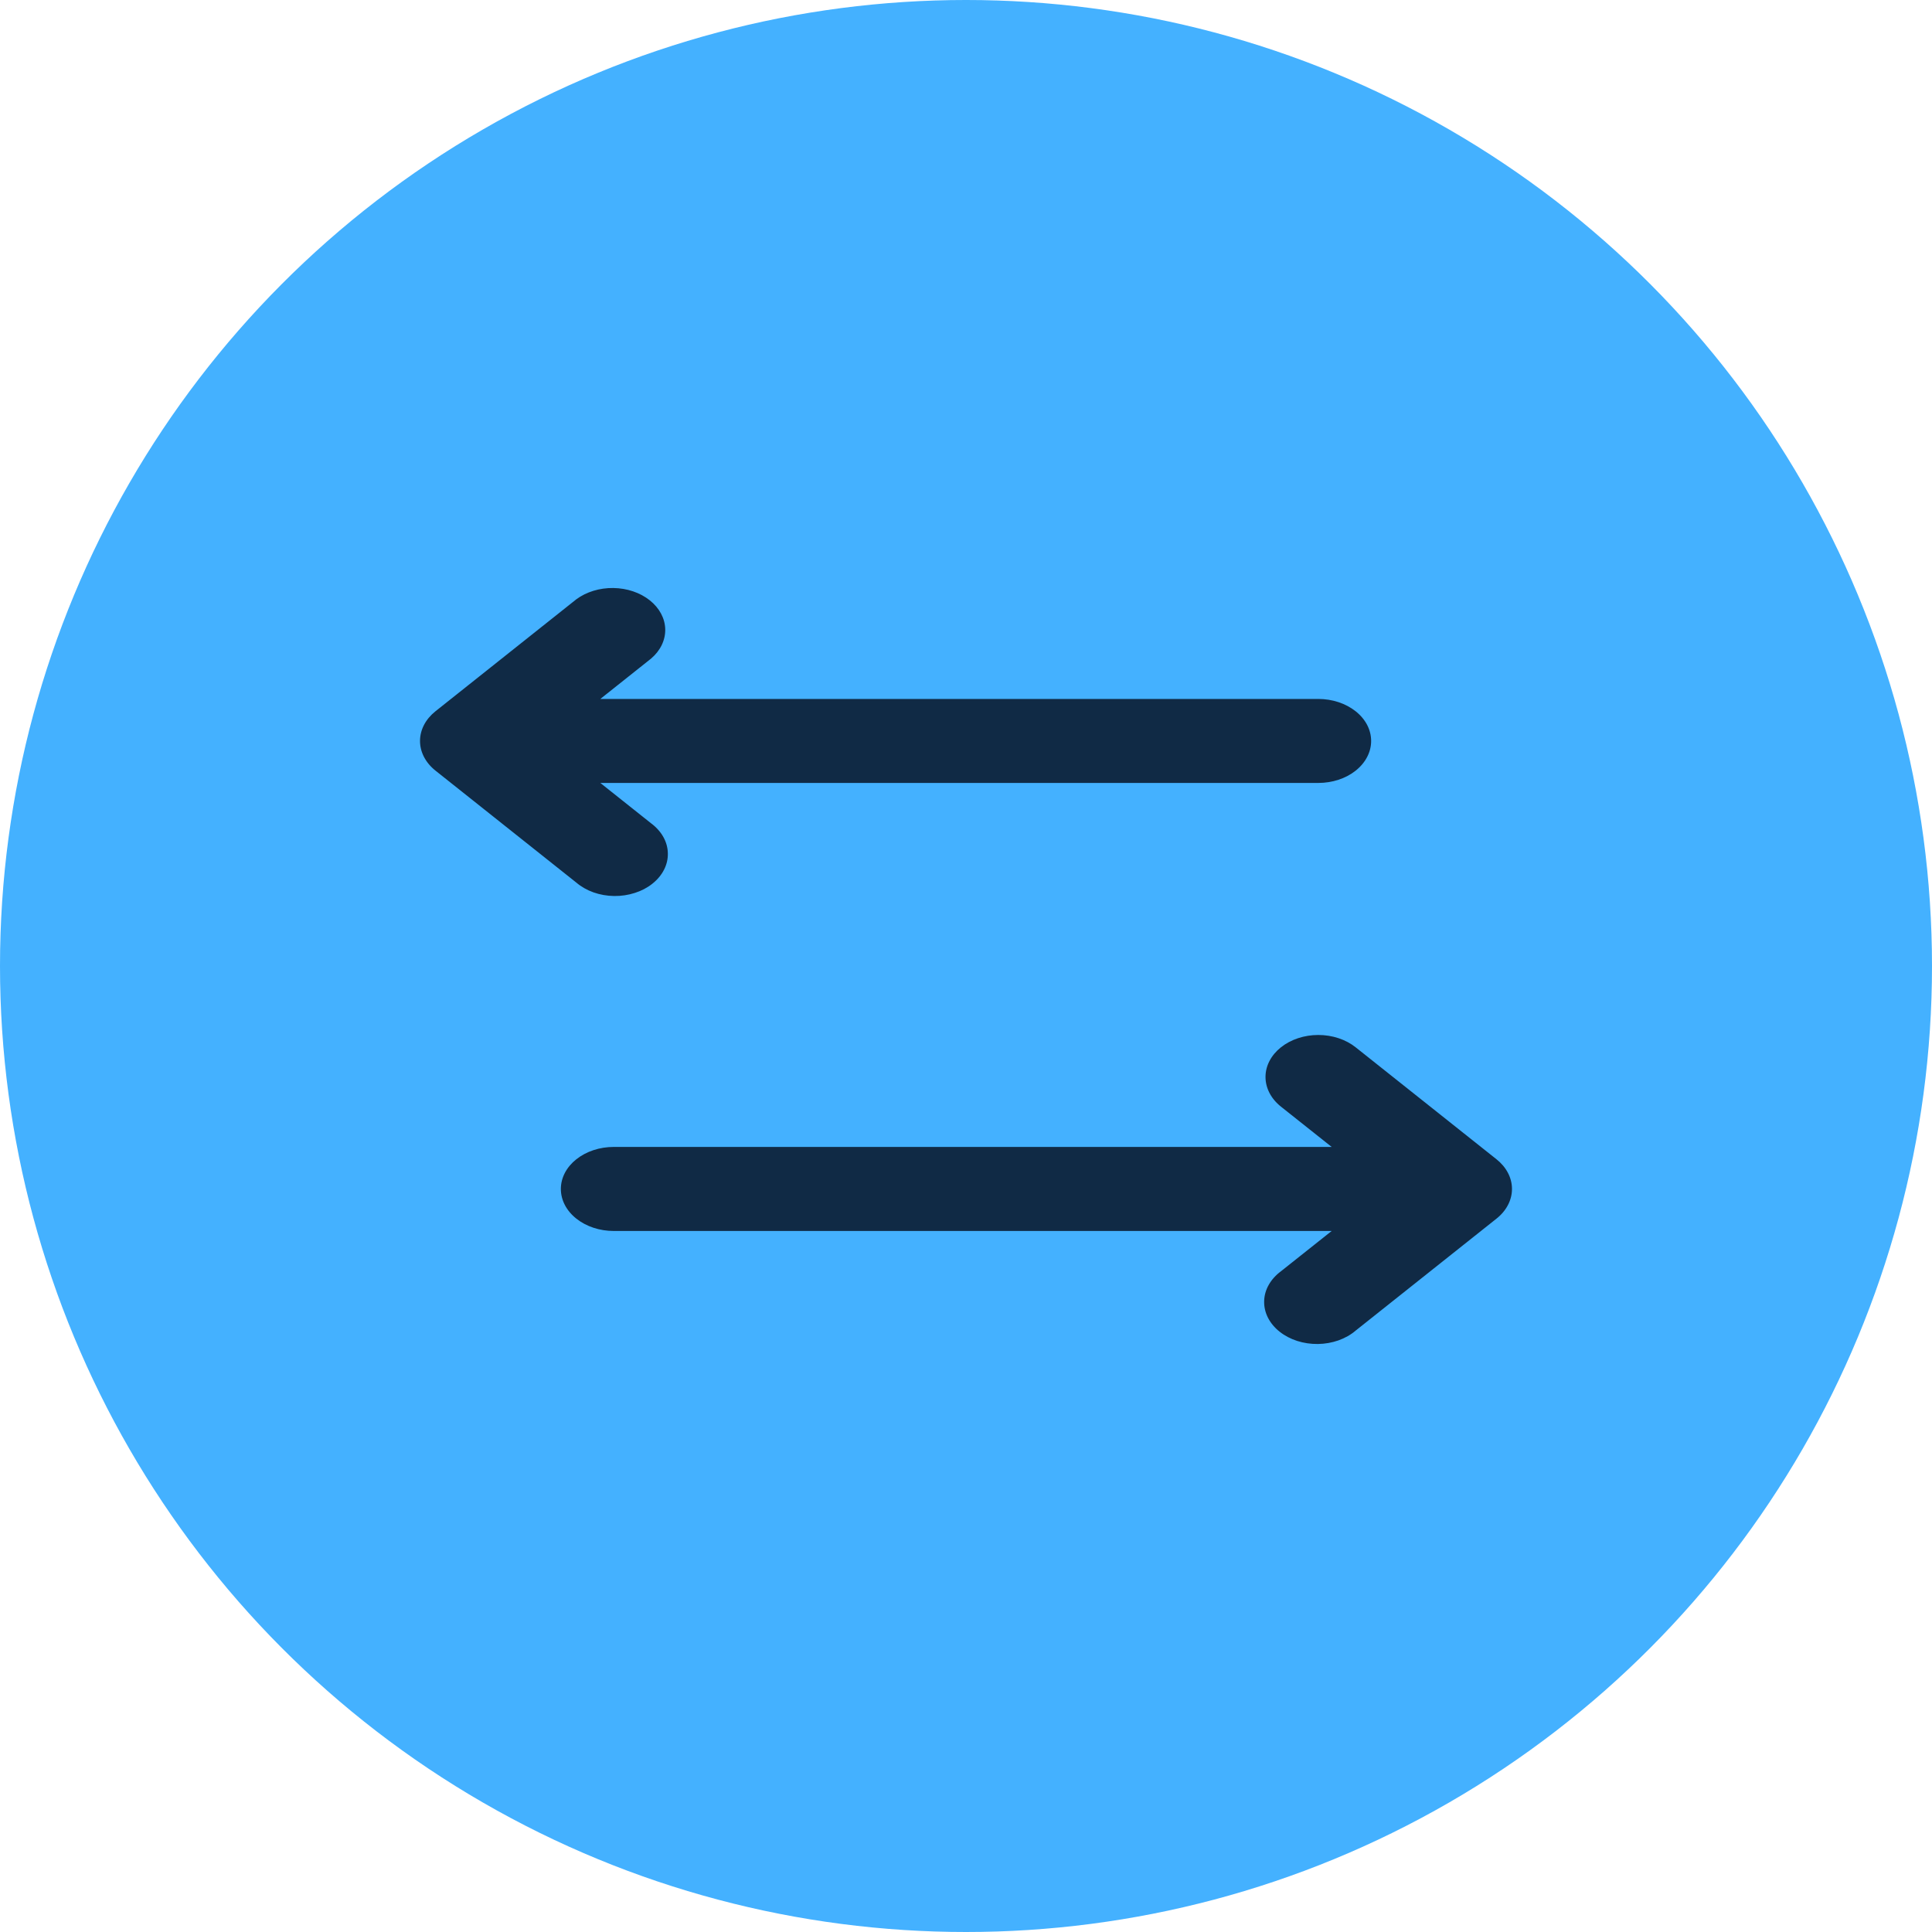 <svg width="40" height="40" viewBox="0 0 40 40" fill="none" xmlns="http://www.w3.org/2000/svg">
<circle cx="20" cy="20" r="20" transform="rotate(-180 20 20)" fill="#44B1FF"/>
<path d="M13.479 13.636C13.673 13.471 13.778 13.253 13.773 13.028C13.768 12.803 13.653 12.588 13.453 12.429C13.252 12.269 12.982 12.178 12.698 12.174C12.415 12.17 12.14 12.254 11.933 12.407L9.016 14.726C8.811 14.889 8.696 15.11 8.696 15.341C8.696 15.571 8.811 15.792 9.016 15.955L11.933 18.274C12.033 18.359 12.154 18.428 12.288 18.476C12.422 18.523 12.567 18.549 12.714 18.551C12.861 18.553 13.007 18.531 13.143 18.487C13.28 18.444 13.403 18.379 13.507 18.296C13.611 18.213 13.693 18.115 13.748 18.007C13.803 17.899 13.83 17.783 13.827 17.666C13.825 17.549 13.793 17.434 13.733 17.327C13.673 17.221 13.587 17.125 13.479 17.045L12.429 16.21H27.294C27.584 16.21 27.862 16.119 28.067 15.956C28.273 15.792 28.388 15.571 28.388 15.341C28.388 15.11 28.273 14.889 28.067 14.726C27.862 14.563 27.584 14.471 27.294 14.471H12.429L13.479 13.636ZM26.521 21.683C26.316 21.846 26.201 22.067 26.201 22.297C26.201 22.528 26.316 22.749 26.521 22.912L27.571 23.746H12.706C12.416 23.746 12.138 23.838 11.933 24.001C11.727 24.164 11.612 24.385 11.612 24.616C11.612 24.847 11.727 25.068 11.933 25.231C12.138 25.394 12.416 25.486 12.706 25.486H27.571L26.521 26.32C26.413 26.4 26.327 26.496 26.267 26.603C26.207 26.709 26.175 26.824 26.173 26.941C26.17 27.058 26.197 27.174 26.252 27.282C26.307 27.39 26.389 27.489 26.493 27.571C26.597 27.654 26.721 27.719 26.857 27.763C26.993 27.806 27.139 27.828 27.286 27.826C27.433 27.824 27.578 27.798 27.712 27.751C27.846 27.703 27.967 27.635 28.067 27.549L30.984 25.23C31.189 25.067 31.304 24.846 31.304 24.616C31.304 24.386 31.189 24.165 30.984 24.002L28.067 21.683C27.862 21.52 27.584 21.428 27.294 21.428C27.004 21.428 26.726 21.52 26.521 21.683Z" fill="#102A45"/>
</svg>
